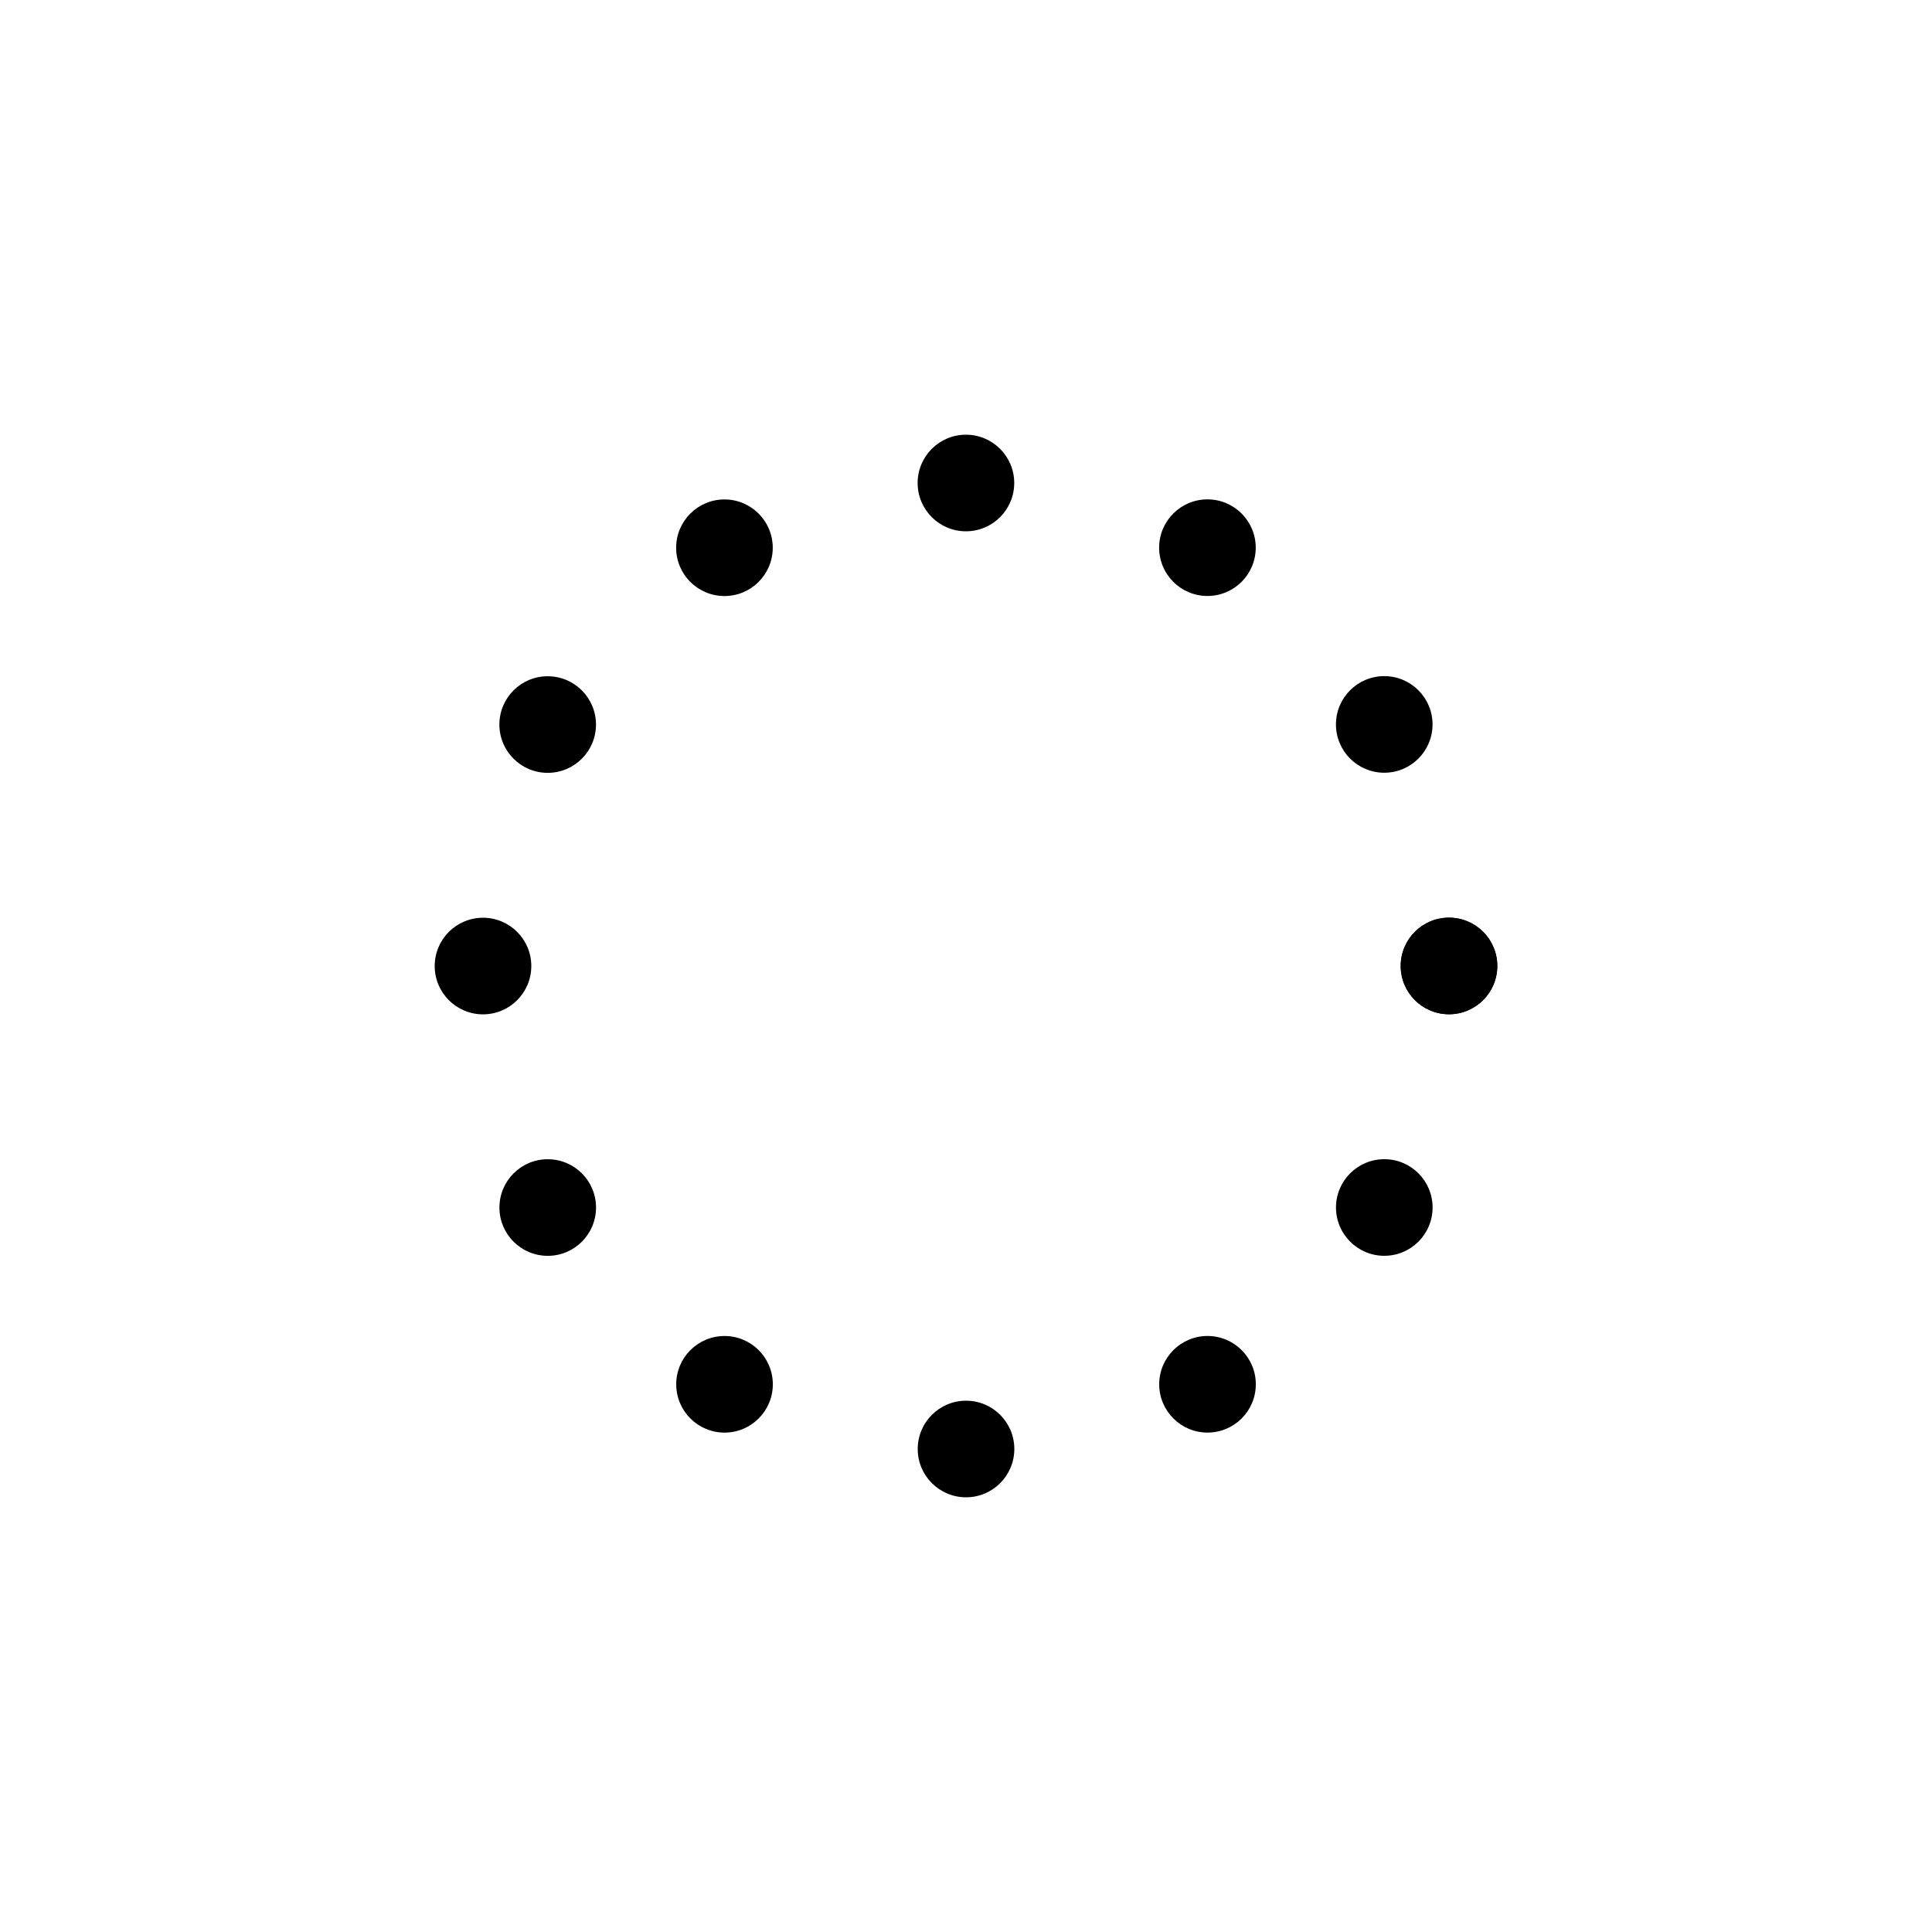 <?xml version="1.0" encoding="UTF-8"?>
<svg xmlns:svg="http://www.w3.org/2000/svg" xmlns="http://www.w3.org/2000/svg" viewBox="0 0 1000 1000" width="1000" height="1000">
  <circle cx="750.0" cy="500.0" r="25" style="fill:#000000;fill-opacity:1;stroke:none"/>
  <circle cx="716.508" cy="624.997" r="25" style="fill:#000000;fill-opacity:1;stroke:none"/>
  <circle cx="625.007" cy="716.502" r="25" style="fill:#000000;fill-opacity:1;stroke:none"/>
  <circle cx="500.012" cy="750" r="25" style="fill:#000000;fill-opacity:1;stroke:none"/>
  <circle cx="375.013" cy="716.514" r="25" style="fill:#000000;fill-opacity:1;stroke:none"/>
  <circle cx="283.503" cy="625.017" r="25" style="fill:#000000;fill-opacity:1;stroke:none"/>
  <circle cx="250" cy="500.023" r="25" style="fill:#000000;fill-opacity:1;stroke:none"/>
  <circle cx="283.48" cy="375.023" r="25" style="fill:#000000;fill-opacity:1;stroke:none"/>
  <circle cx="374.973" cy="283.509" r="25" style="fill:#000000;fill-opacity:1;stroke:none"/>
  <circle cx="499.965" cy="250" r="25" style="fill:#000000;fill-opacity:1;stroke:none"/>
  <circle cx="624.967" cy="283.474" r="25" style="fill:#000000;fill-opacity:1;stroke:none"/>
  <circle cx="716.485" cy="374.963" r="25" style="fill:#000000;fill-opacity:1;stroke:none"/>
  <circle cx="750" cy="499.954" r="25" style="fill:#000000;fill-opacity:1;stroke:none"/>
</svg>
